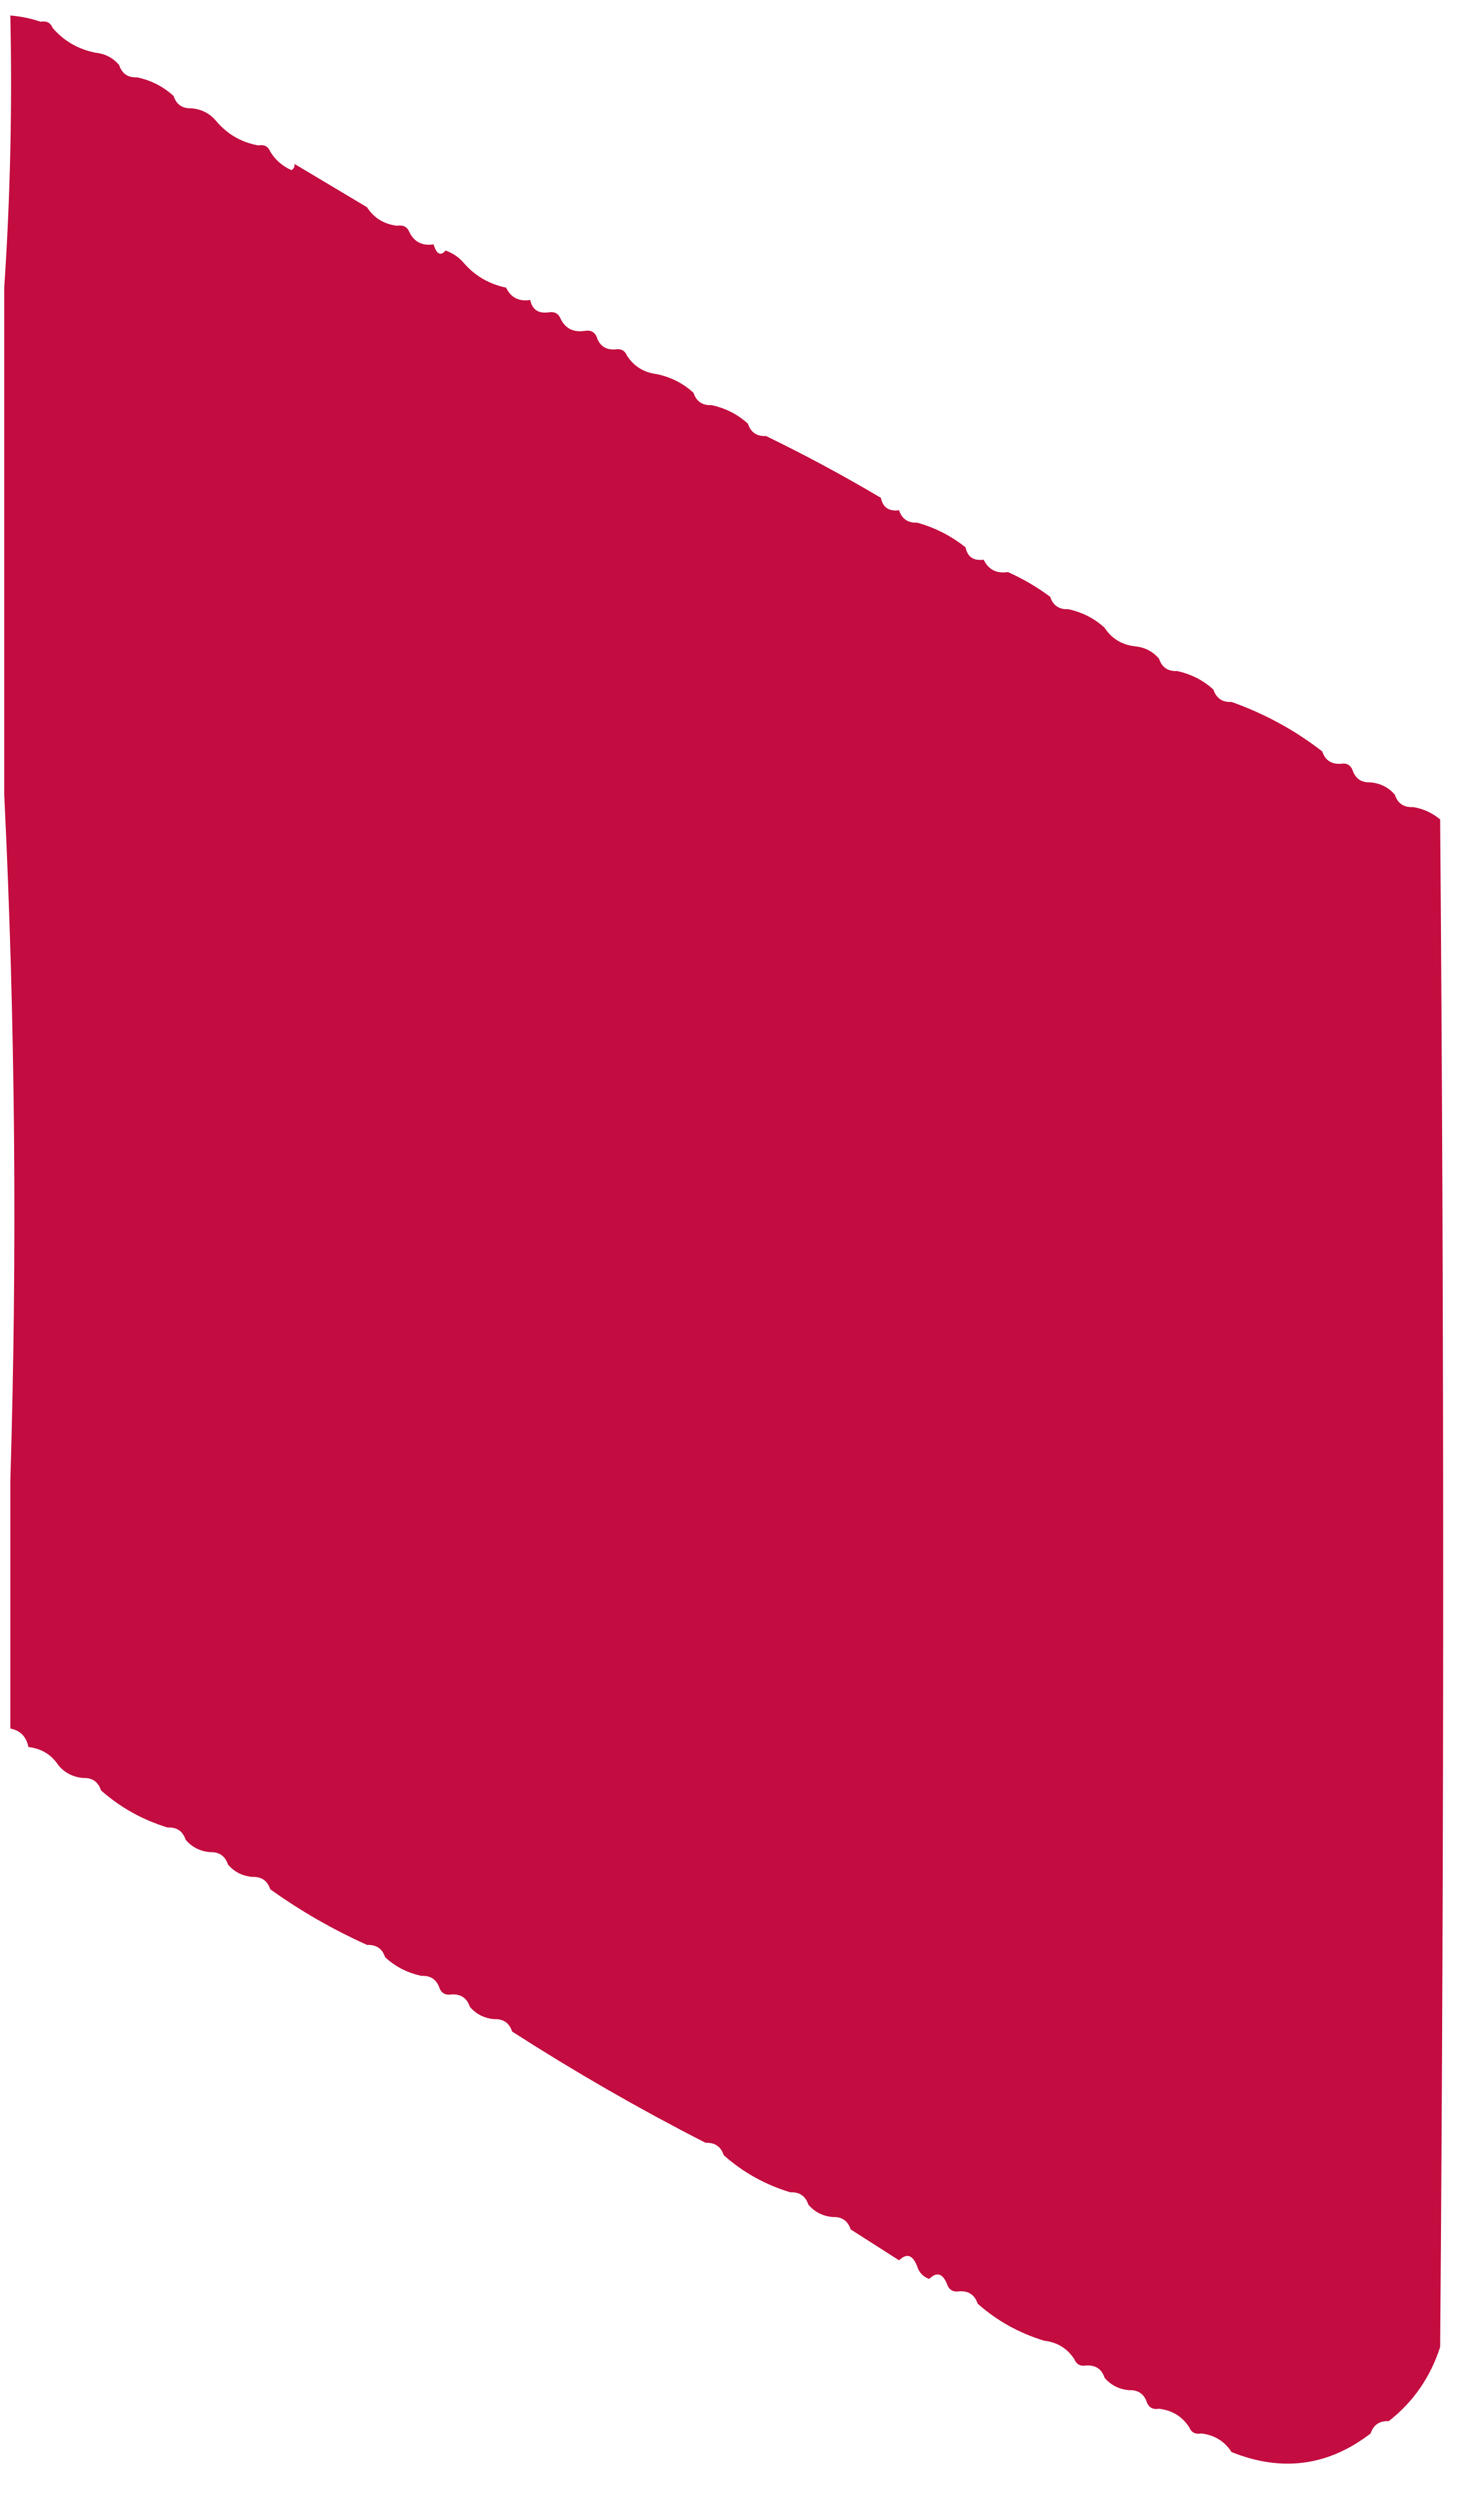 <svg width="23" height="39" viewBox="0 0 23 39" fill="none" xmlns="http://www.w3.org/2000/svg">
<path fill-rule="evenodd" clip-rule="evenodd" d="M0.632 0.339C0.726 0.322 0.789 0.354 0.821 0.435C0.994 0.637 1.214 0.765 1.482 0.821C1.637 0.836 1.763 0.901 1.859 1.014C1.903 1.15 1.998 1.214 2.142 1.207C2.361 1.254 2.549 1.351 2.708 1.496C2.753 1.632 2.847 1.696 2.991 1.689C3.147 1.705 3.273 1.769 3.368 1.882C3.542 2.091 3.762 2.22 4.029 2.268C4.122 2.251 4.185 2.284 4.217 2.365C4.294 2.493 4.404 2.59 4.548 2.654C4.585 2.632 4.601 2.6 4.595 2.557C4.975 2.784 5.353 3.009 5.727 3.233C5.836 3.402 5.993 3.498 6.198 3.522C6.292 3.506 6.355 3.538 6.387 3.619C6.461 3.773 6.587 3.838 6.765 3.812C6.812 3.966 6.875 3.999 6.953 3.908C7.067 3.95 7.162 4.014 7.236 4.101C7.409 4.302 7.63 4.431 7.897 4.487C7.971 4.642 8.097 4.706 8.274 4.68C8.304 4.829 8.399 4.893 8.557 4.873C8.651 4.856 8.713 4.888 8.746 4.969C8.82 5.124 8.946 5.188 9.123 5.162C9.217 5.145 9.279 5.178 9.312 5.259C9.356 5.394 9.451 5.459 9.595 5.451C9.688 5.435 9.751 5.467 9.783 5.548C9.893 5.717 10.05 5.813 10.255 5.837C10.474 5.885 10.662 5.981 10.821 6.127C10.866 6.262 10.96 6.327 11.104 6.32C11.323 6.367 11.512 6.464 11.67 6.609C11.715 6.745 11.809 6.809 11.953 6.802C12.563 7.098 13.161 7.419 13.746 7.767C13.776 7.916 13.87 7.98 14.029 7.96C14.073 8.095 14.168 8.16 14.312 8.153C14.59 8.231 14.842 8.359 15.066 8.538C15.097 8.688 15.191 8.752 15.349 8.731C15.424 8.886 15.549 8.95 15.727 8.924C15.963 9.029 16.183 9.158 16.387 9.31C16.432 9.446 16.526 9.51 16.67 9.503C16.889 9.551 17.078 9.647 17.236 9.793C17.346 9.961 17.503 10.058 17.708 10.082C17.864 10.097 17.99 10.162 18.085 10.275C18.13 10.411 18.224 10.475 18.368 10.468C18.587 10.515 18.776 10.612 18.934 10.757C18.979 10.893 19.073 10.957 19.217 10.95C19.735 11.134 20.206 11.391 20.632 11.722C20.677 11.858 20.771 11.922 20.916 11.915C21.009 11.898 21.072 11.931 21.104 12.011C21.149 12.147 21.243 12.211 21.387 12.204C21.543 12.22 21.669 12.284 21.765 12.397C21.809 12.533 21.904 12.597 22.047 12.59C22.205 12.614 22.347 12.679 22.472 12.783C22.535 20.726 22.535 28.669 22.472 36.611C22.32 37.084 22.052 37.47 21.67 37.769C21.526 37.762 21.432 37.825 21.387 37.961C20.725 38.47 20.001 38.566 19.217 38.251C19.108 38.082 18.951 37.986 18.746 37.961C18.652 37.978 18.589 37.946 18.557 37.865C18.448 37.696 18.29 37.6 18.085 37.575C17.992 37.592 17.929 37.56 17.897 37.479C17.852 37.343 17.758 37.279 17.614 37.286C17.458 37.271 17.332 37.206 17.236 37.093C17.192 36.957 17.097 36.894 16.953 36.9C16.86 36.917 16.797 36.885 16.765 36.804C16.655 36.635 16.498 36.538 16.293 36.514C15.901 36.395 15.555 36.202 15.255 35.936C15.21 35.8 15.116 35.736 14.972 35.743C14.879 35.759 14.816 35.727 14.783 35.646C14.715 35.465 14.621 35.432 14.5 35.55C14.406 35.518 14.343 35.453 14.312 35.357C14.244 35.175 14.149 35.143 14.029 35.26C13.774 35.098 13.522 34.937 13.274 34.778C13.229 34.642 13.135 34.578 12.991 34.585C12.835 34.57 12.709 34.505 12.614 34.392C12.569 34.256 12.475 34.192 12.331 34.199C11.939 34.08 11.593 33.887 11.293 33.62C11.248 33.484 11.154 33.421 11.01 33.427C9.972 32.897 8.966 32.318 7.991 31.691C7.946 31.555 7.852 31.491 7.708 31.498C7.552 31.483 7.426 31.418 7.331 31.305C7.286 31.169 7.192 31.105 7.048 31.112C6.954 31.128 6.891 31.097 6.859 31.016C6.814 30.88 6.72 30.816 6.576 30.823C6.357 30.776 6.168 30.679 6.01 30.533C5.965 30.397 5.871 30.334 5.727 30.34C5.192 30.099 4.689 29.81 4.217 29.472C4.173 29.336 4.078 29.273 3.934 29.279C3.778 29.264 3.653 29.199 3.557 29.086C3.512 28.95 3.418 28.887 3.274 28.893C3.118 28.878 2.992 28.813 2.897 28.7C2.852 28.564 2.758 28.501 2.614 28.508C2.222 28.388 1.876 28.195 1.576 27.929C1.531 27.793 1.437 27.729 1.293 27.736C1.137 27.72 1.011 27.656 0.915 27.543C0.806 27.374 0.649 27.277 0.444 27.253C0.41 27.09 0.316 26.994 0.161 26.964C0.161 25.678 0.161 24.392 0.161 23.105C0.27 19.535 0.239 15.966 0.066 12.397C0.066 9.76 0.066 7.124 0.066 4.487C0.16 3.089 0.192 1.674 0.161 0.242C0.323 0.255 0.48 0.287 0.632 0.339Z" fill="#C30C3F"/>
</svg>
